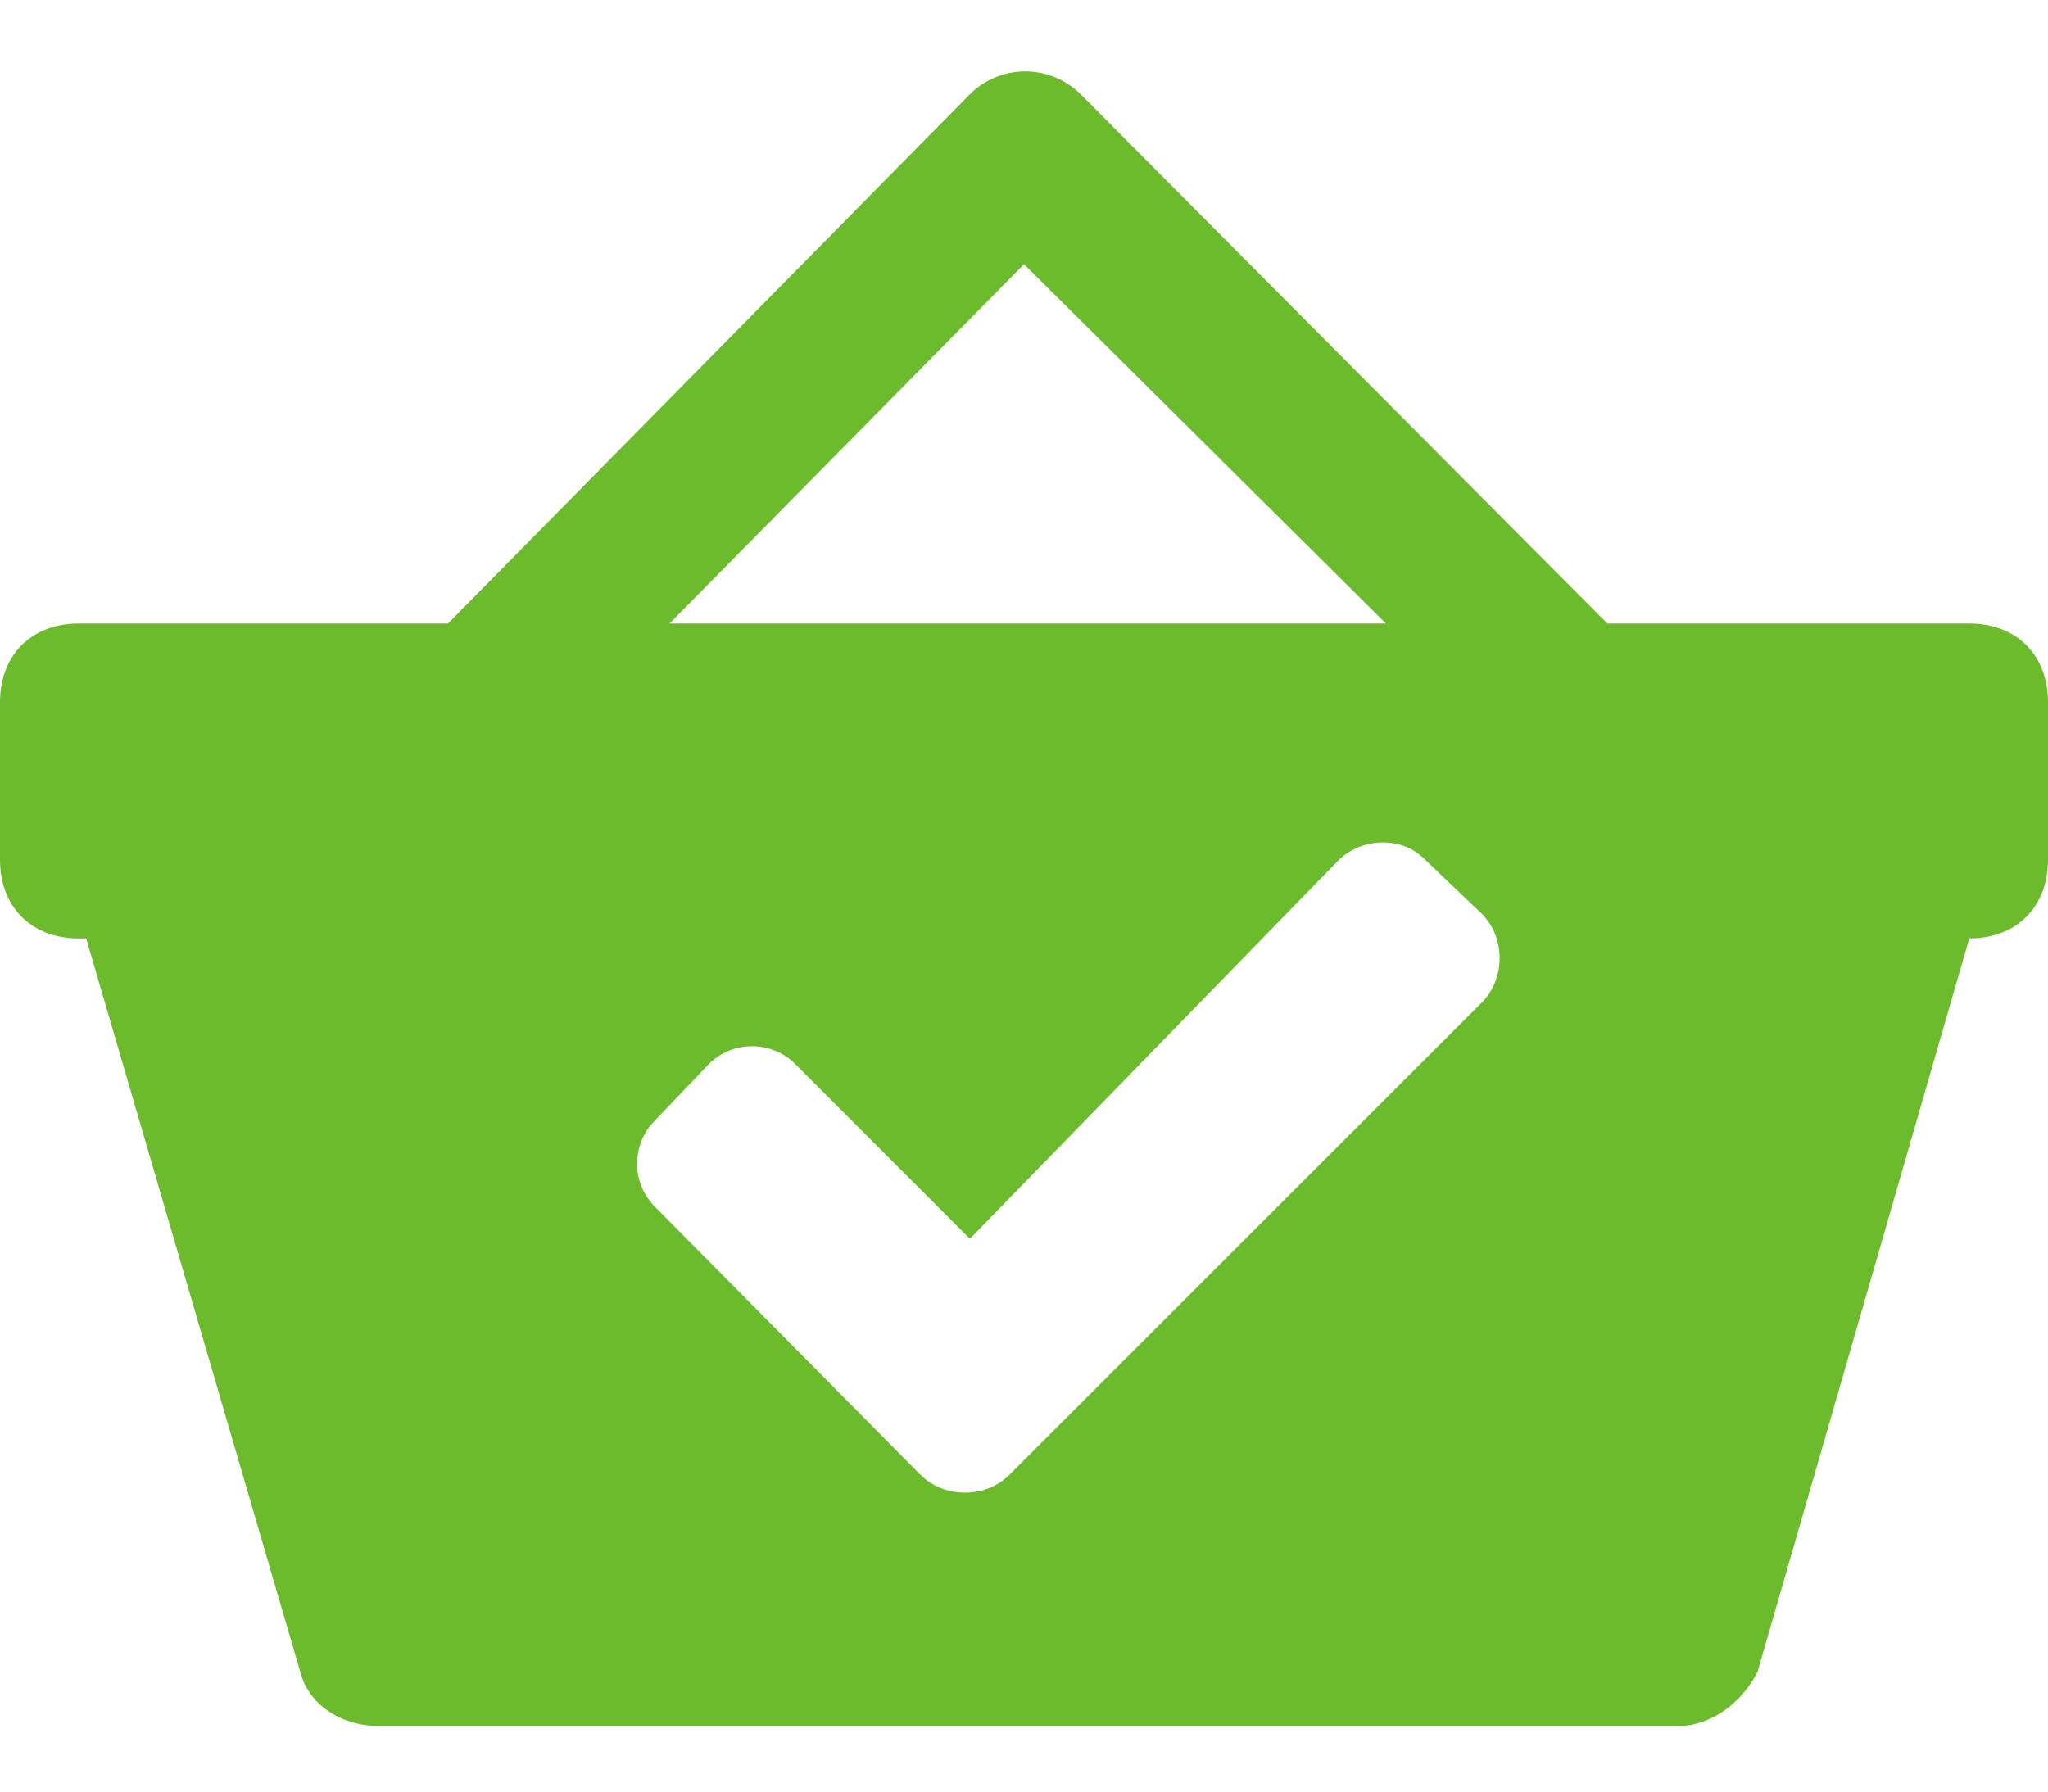<svg width="24" height="21" viewBox="0 0 24 21" fill="none" xmlns="http://www.w3.org/2000/svg">
<path d="M11.885 0.846C11.674 0.876 11.48 0.979 11.336 1.135L5.25 7.308H0.923C0.369 7.308 0 7.677 0 8.231V10.077C0 10.631 0.369 11 0.923 11H1.01L3.519 19.597C3.611 19.966 3.98 20.231 4.442 20.231H19.673C20.042 20.231 20.411 19.965 20.596 19.596L23.077 11C23.631 11 24 10.631 24 10.077V8.231C24 7.677 23.631 7.308 23.077 7.308H18.836L12.665 1.106C12.563 1.005 12.44 0.929 12.305 0.884C12.17 0.839 12.026 0.826 11.885 0.846ZM12 3.097L16.241 7.308H7.846L12 3.097ZM16.212 9.875C16.397 9.875 16.563 9.939 16.701 10.077L17.366 10.712C17.643 10.989 17.643 11.473 17.366 11.75L11.827 17.288C11.55 17.565 11.066 17.565 10.788 17.288L7.674 14.144C7.397 13.867 7.397 13.412 7.674 13.135L8.308 12.471C8.585 12.194 9.041 12.194 9.318 12.471L11.366 14.52L15.692 10.077C15.832 9.944 16.019 9.872 16.212 9.875Z" fill="#6CBB2D"/>
</svg>
